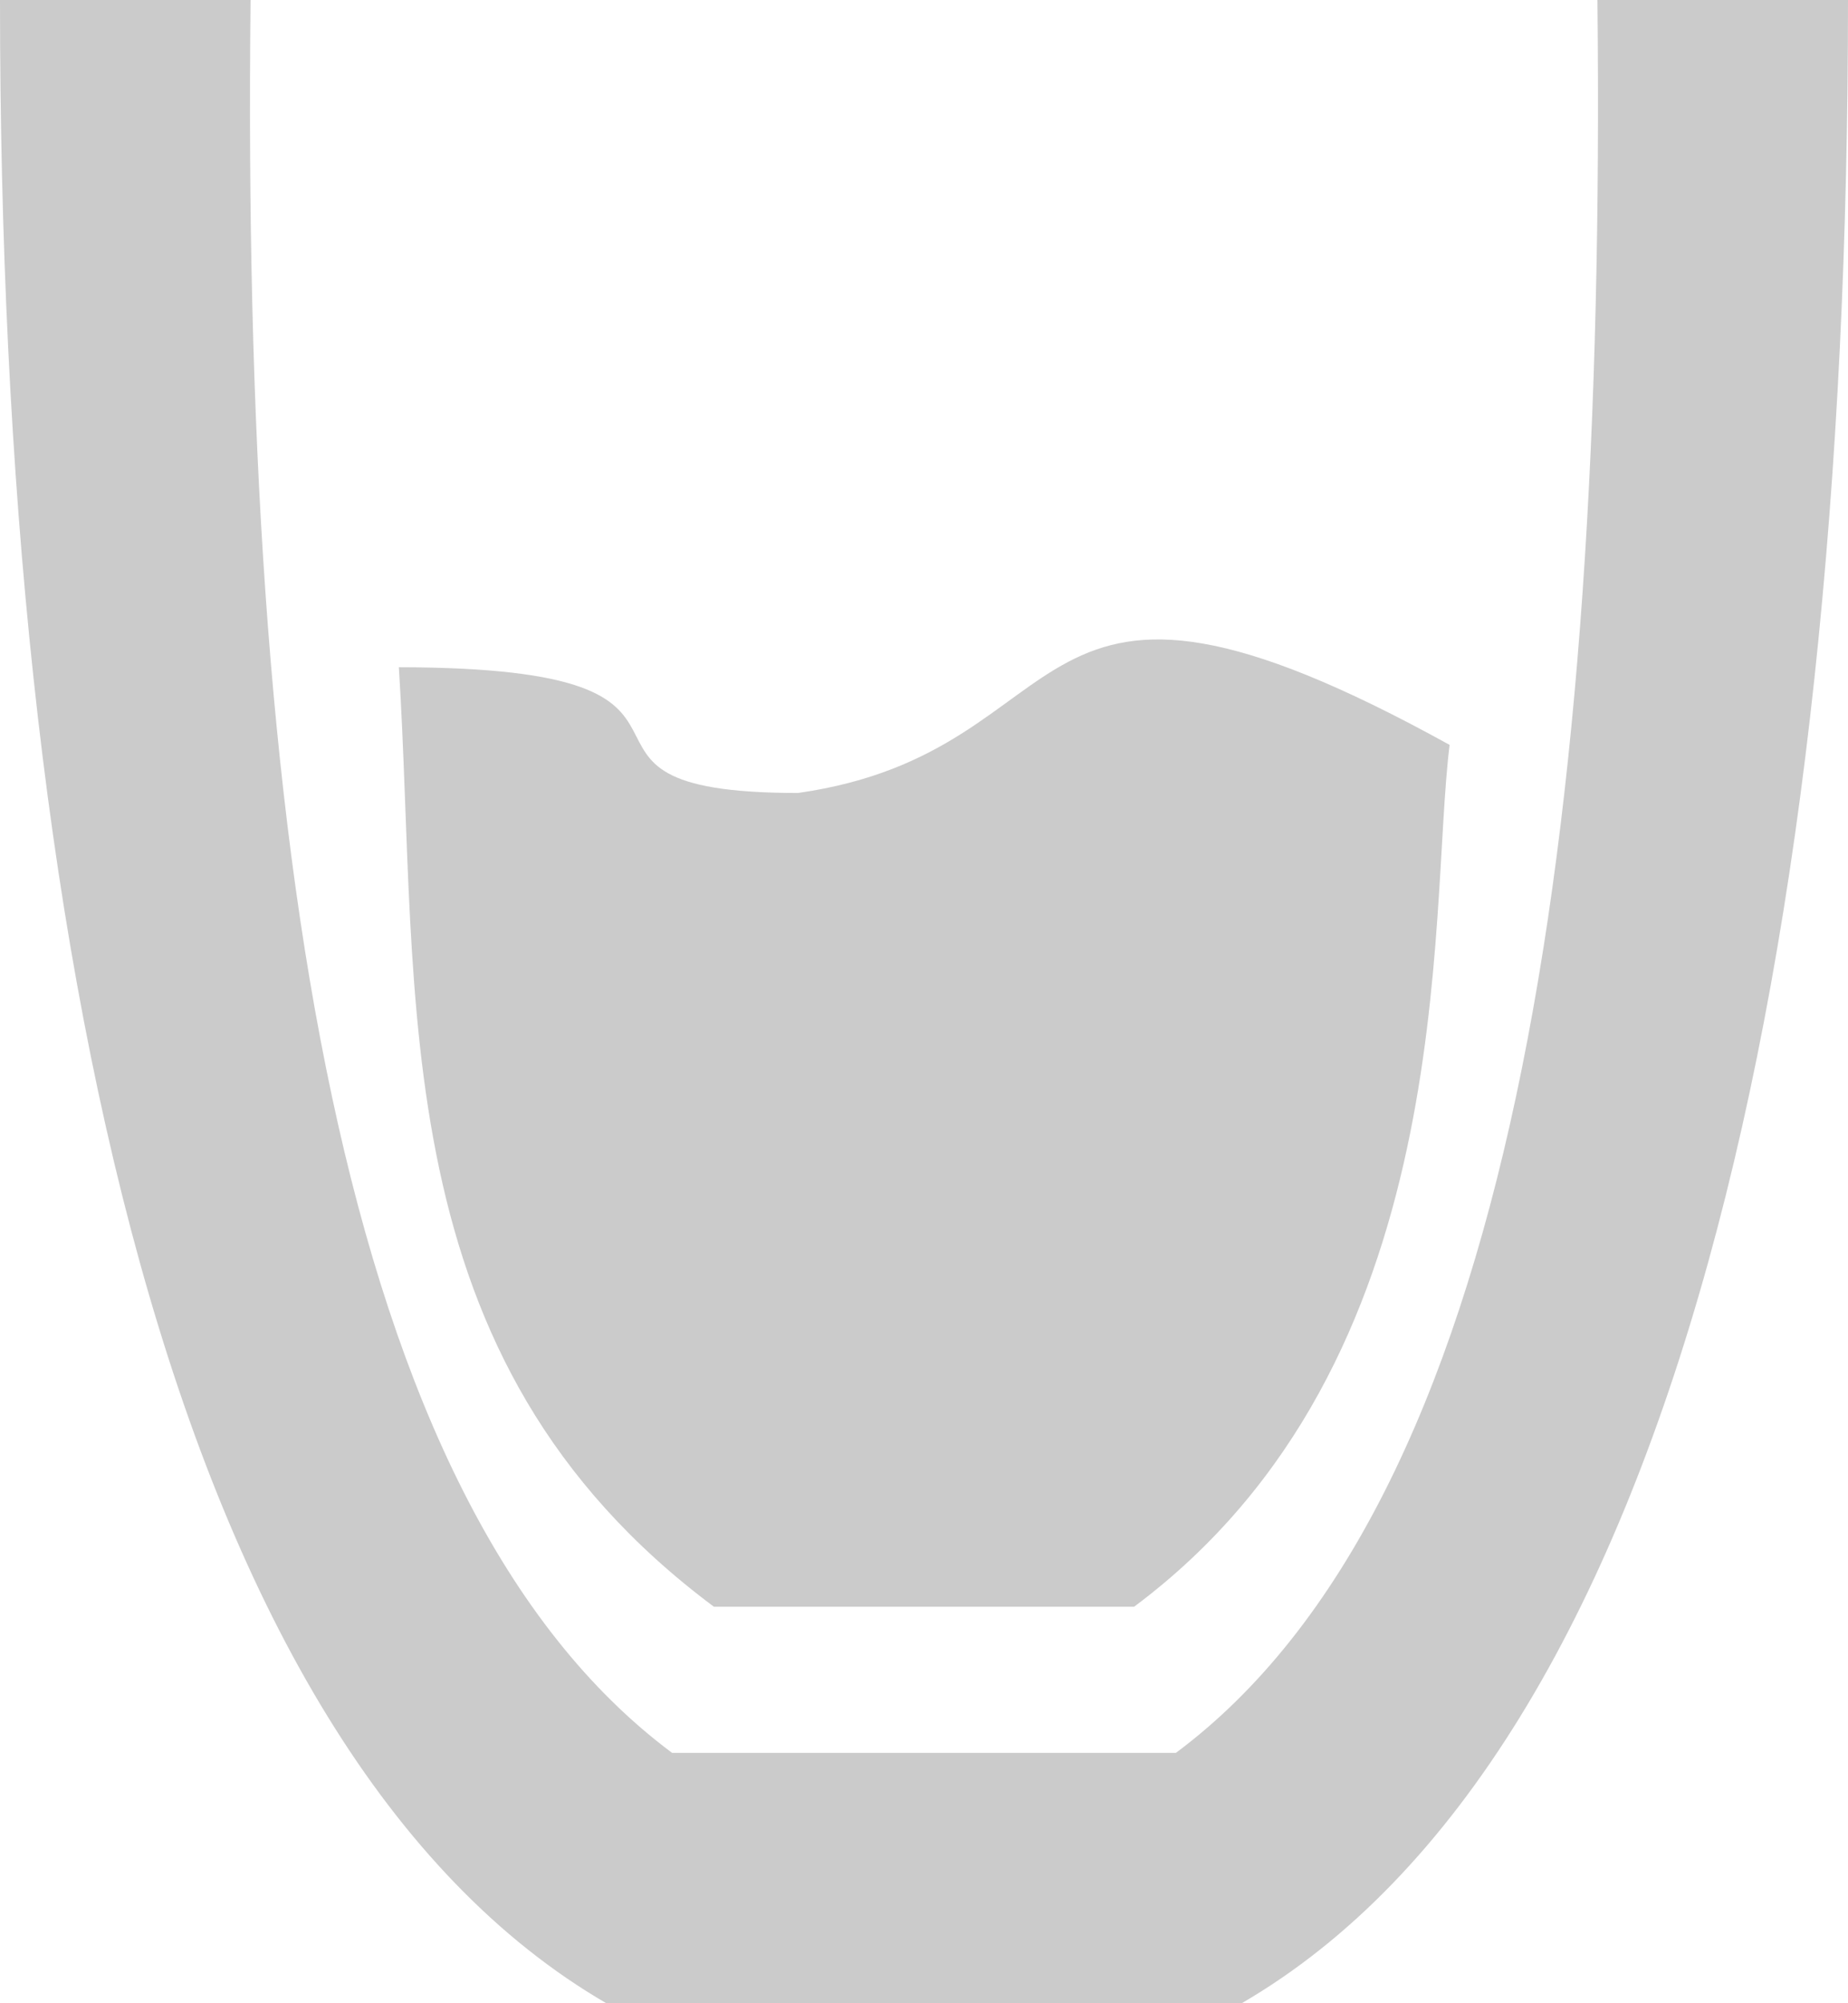 <svg width="12" height="13" viewBox="0 0 12 13" fill="none" xmlns="http://www.w3.org/2000/svg">
<path d="M0 0C0 6.158 1.109 11.356 3.937 13H8.063C10.89 11.356 12 6.158 12 0H10.373C10.431 5.433 9.818 9.75 7.636 11.375H4.364C2.182 9.75 1.569 5.433 1.627 0H0ZM4.636 10.427H7.364C9.496 8.839 9.273 5.958 9.413 4.834C6.545 3.25 7.091 4.875 5.182 5.146C3.328 5.146 5.045 4.333 2.59 4.33C2.727 6.5 2.472 8.815 4.636 10.427Z" fill="#CBCBCB"/>
</svg>

